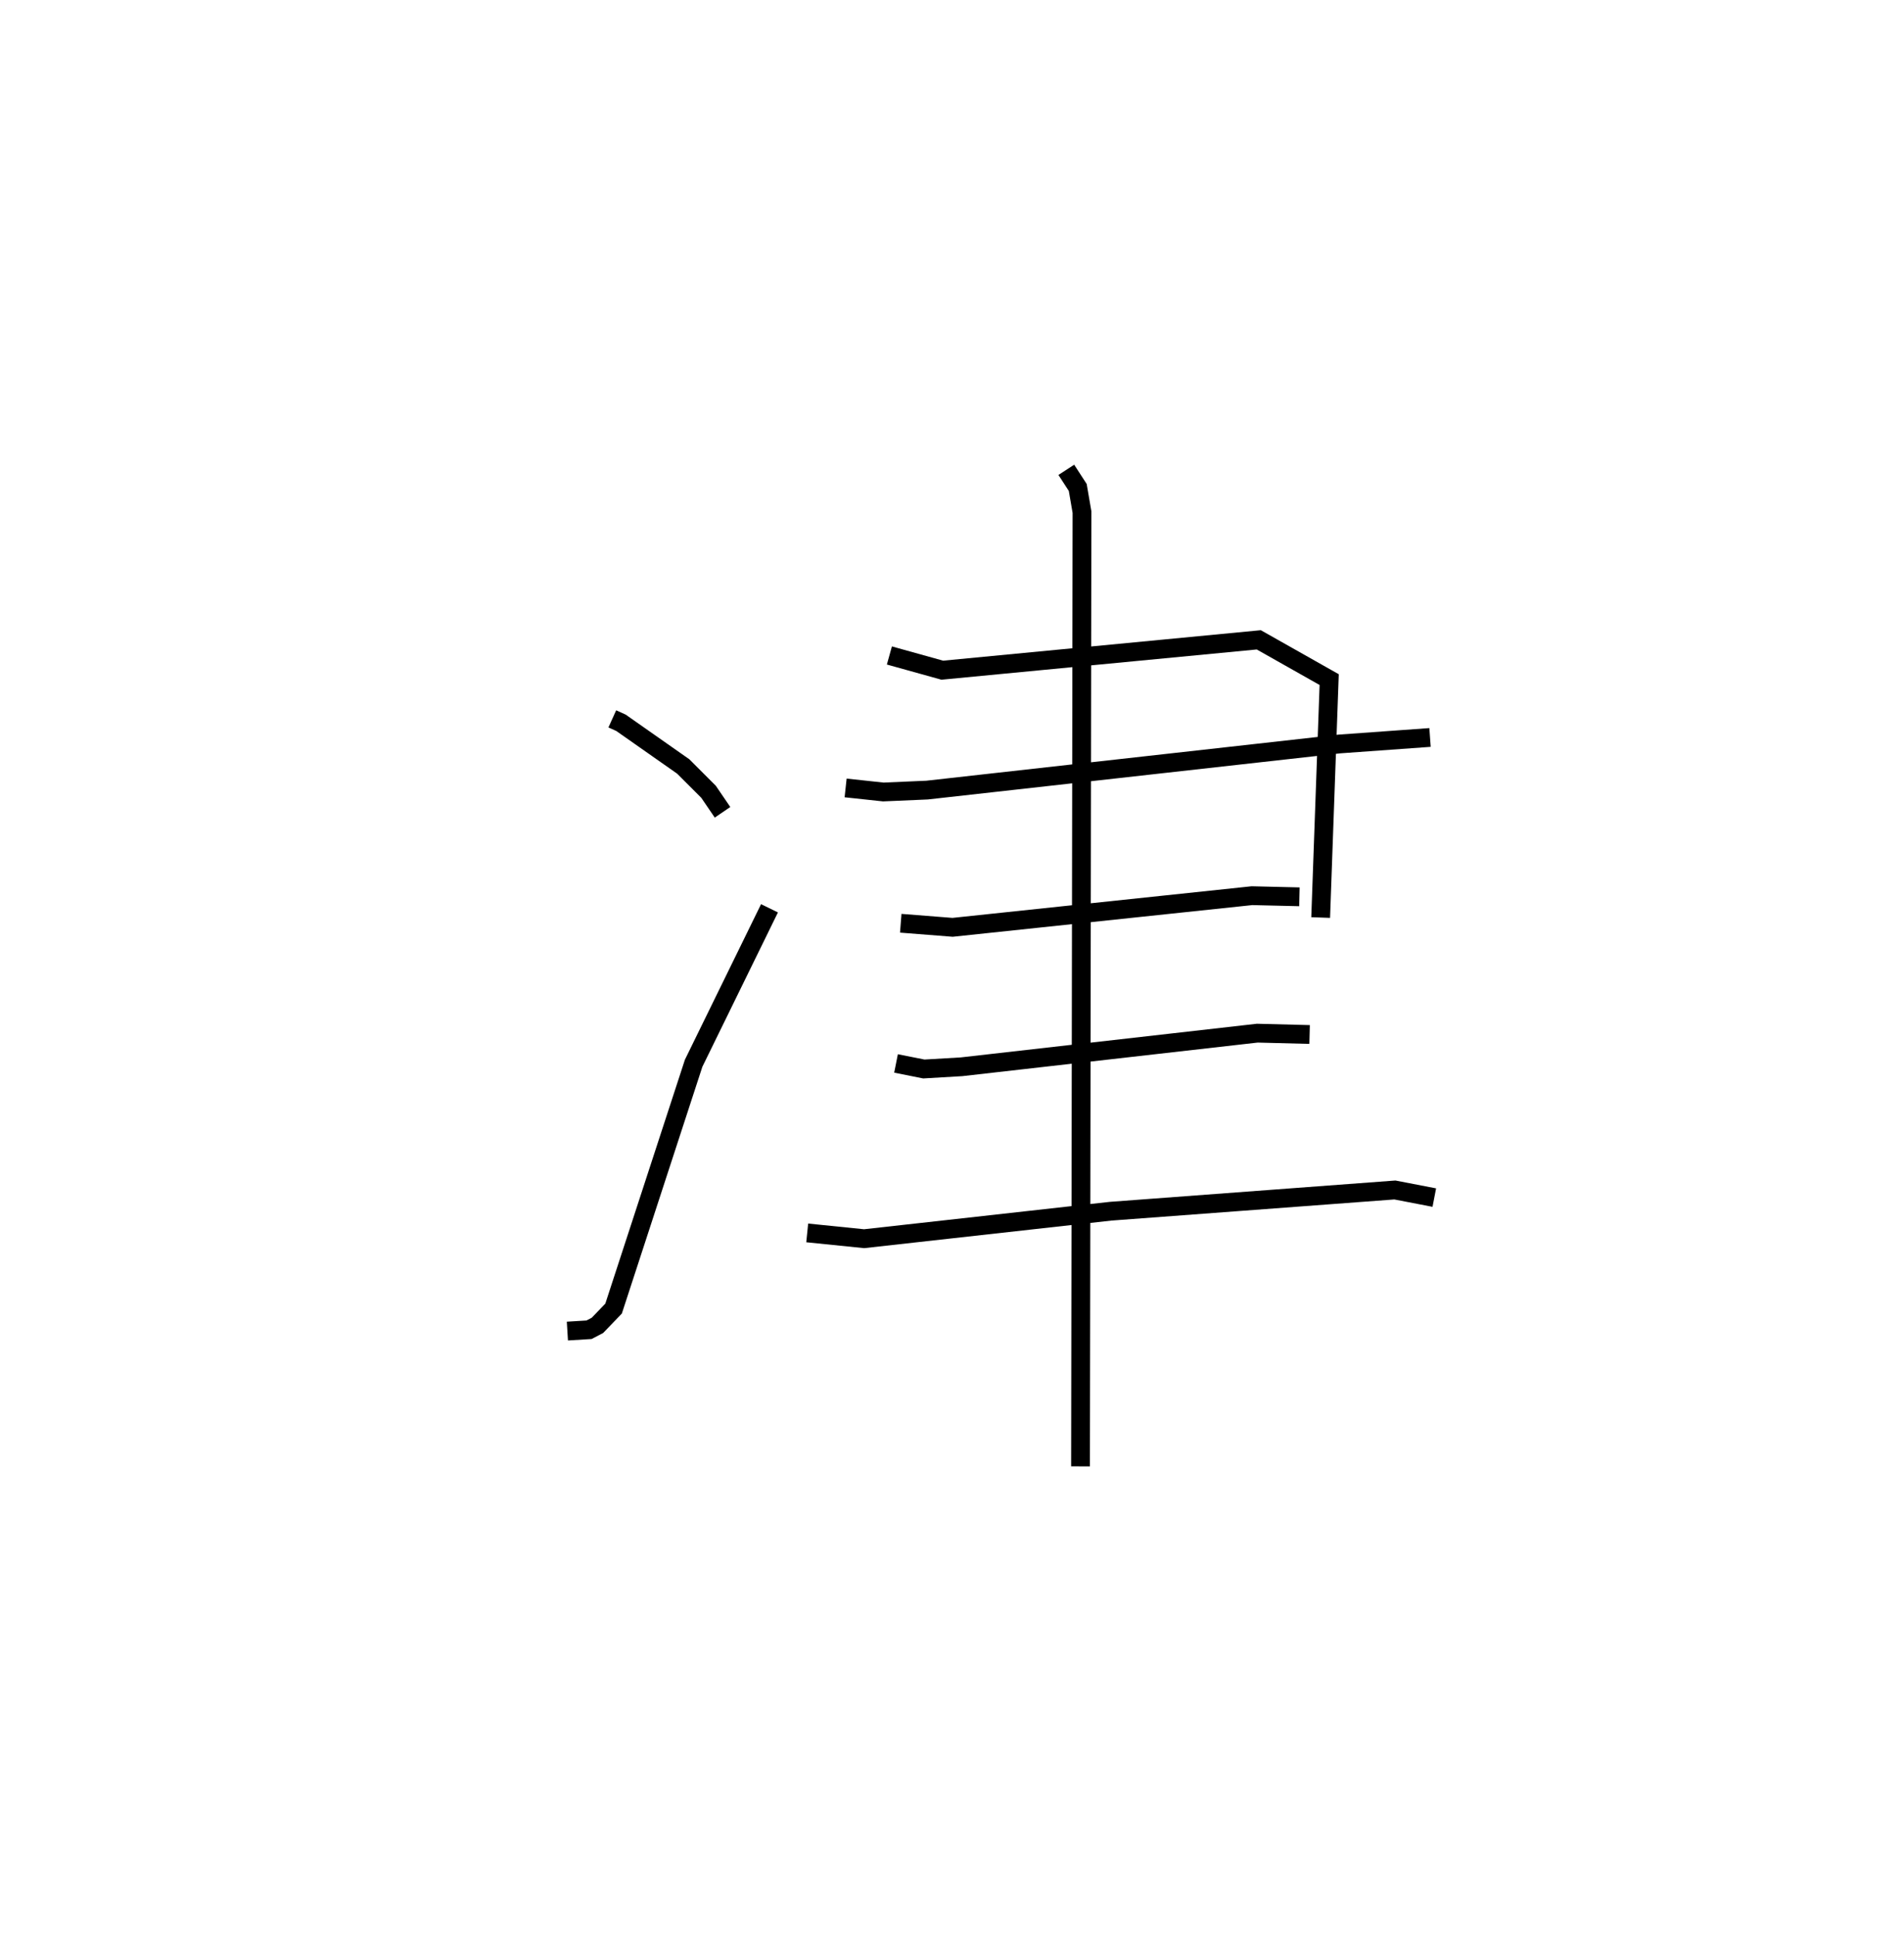 <?xml version="1.0" encoding="utf-8" ?>
<svg baseProfile="full" height="103.021" version="1.1" width="101.347" xmlns="http://www.w3.org/2000/svg" xmlns:ev="http://www.w3.org/2001/xml-events" xmlns:xlink="http://www.w3.org/1999/xlink"><defs /><rect fill="white" height="103.021" width="101.347" x="0" y="0" /><path d="M25,28.519 m0.0,0.0 m7.592,9.73 l0.462,0.209 3.314,2.324 l1.346,1.346 0.745,1.092 m-8.258,27.603 l1.153,-0.071 0.448,-0.234 l0.858,-0.892 4.262,-13.056 l4.037,-8.242 m6.382,-13.452 l2.815,0.783 16.847,-1.615 l3.747,2.116 -0.453,12.66 m-25.286,-6.896 l2.007,0.216 2.327,-0.101 l21.954,-2.454 4.819,-0.346 m-28.172,9.885 l2.76,0.217 15.934,-1.684 l2.526,0.06 m-21.472,8.866 l1.48,0.295 2.005,-0.117 l15.744,-1.789 2.785,0.071 m-26.741,10.557 l3.029,0.308 13.119,-1.462 l15.133,-1.13 2.098,0.405 m-19.588,-38.722 l0.609,0.938 0.226,1.312 l-0.078,50.771 " fill="none" stroke="black" stroke-width="1" /></svg>